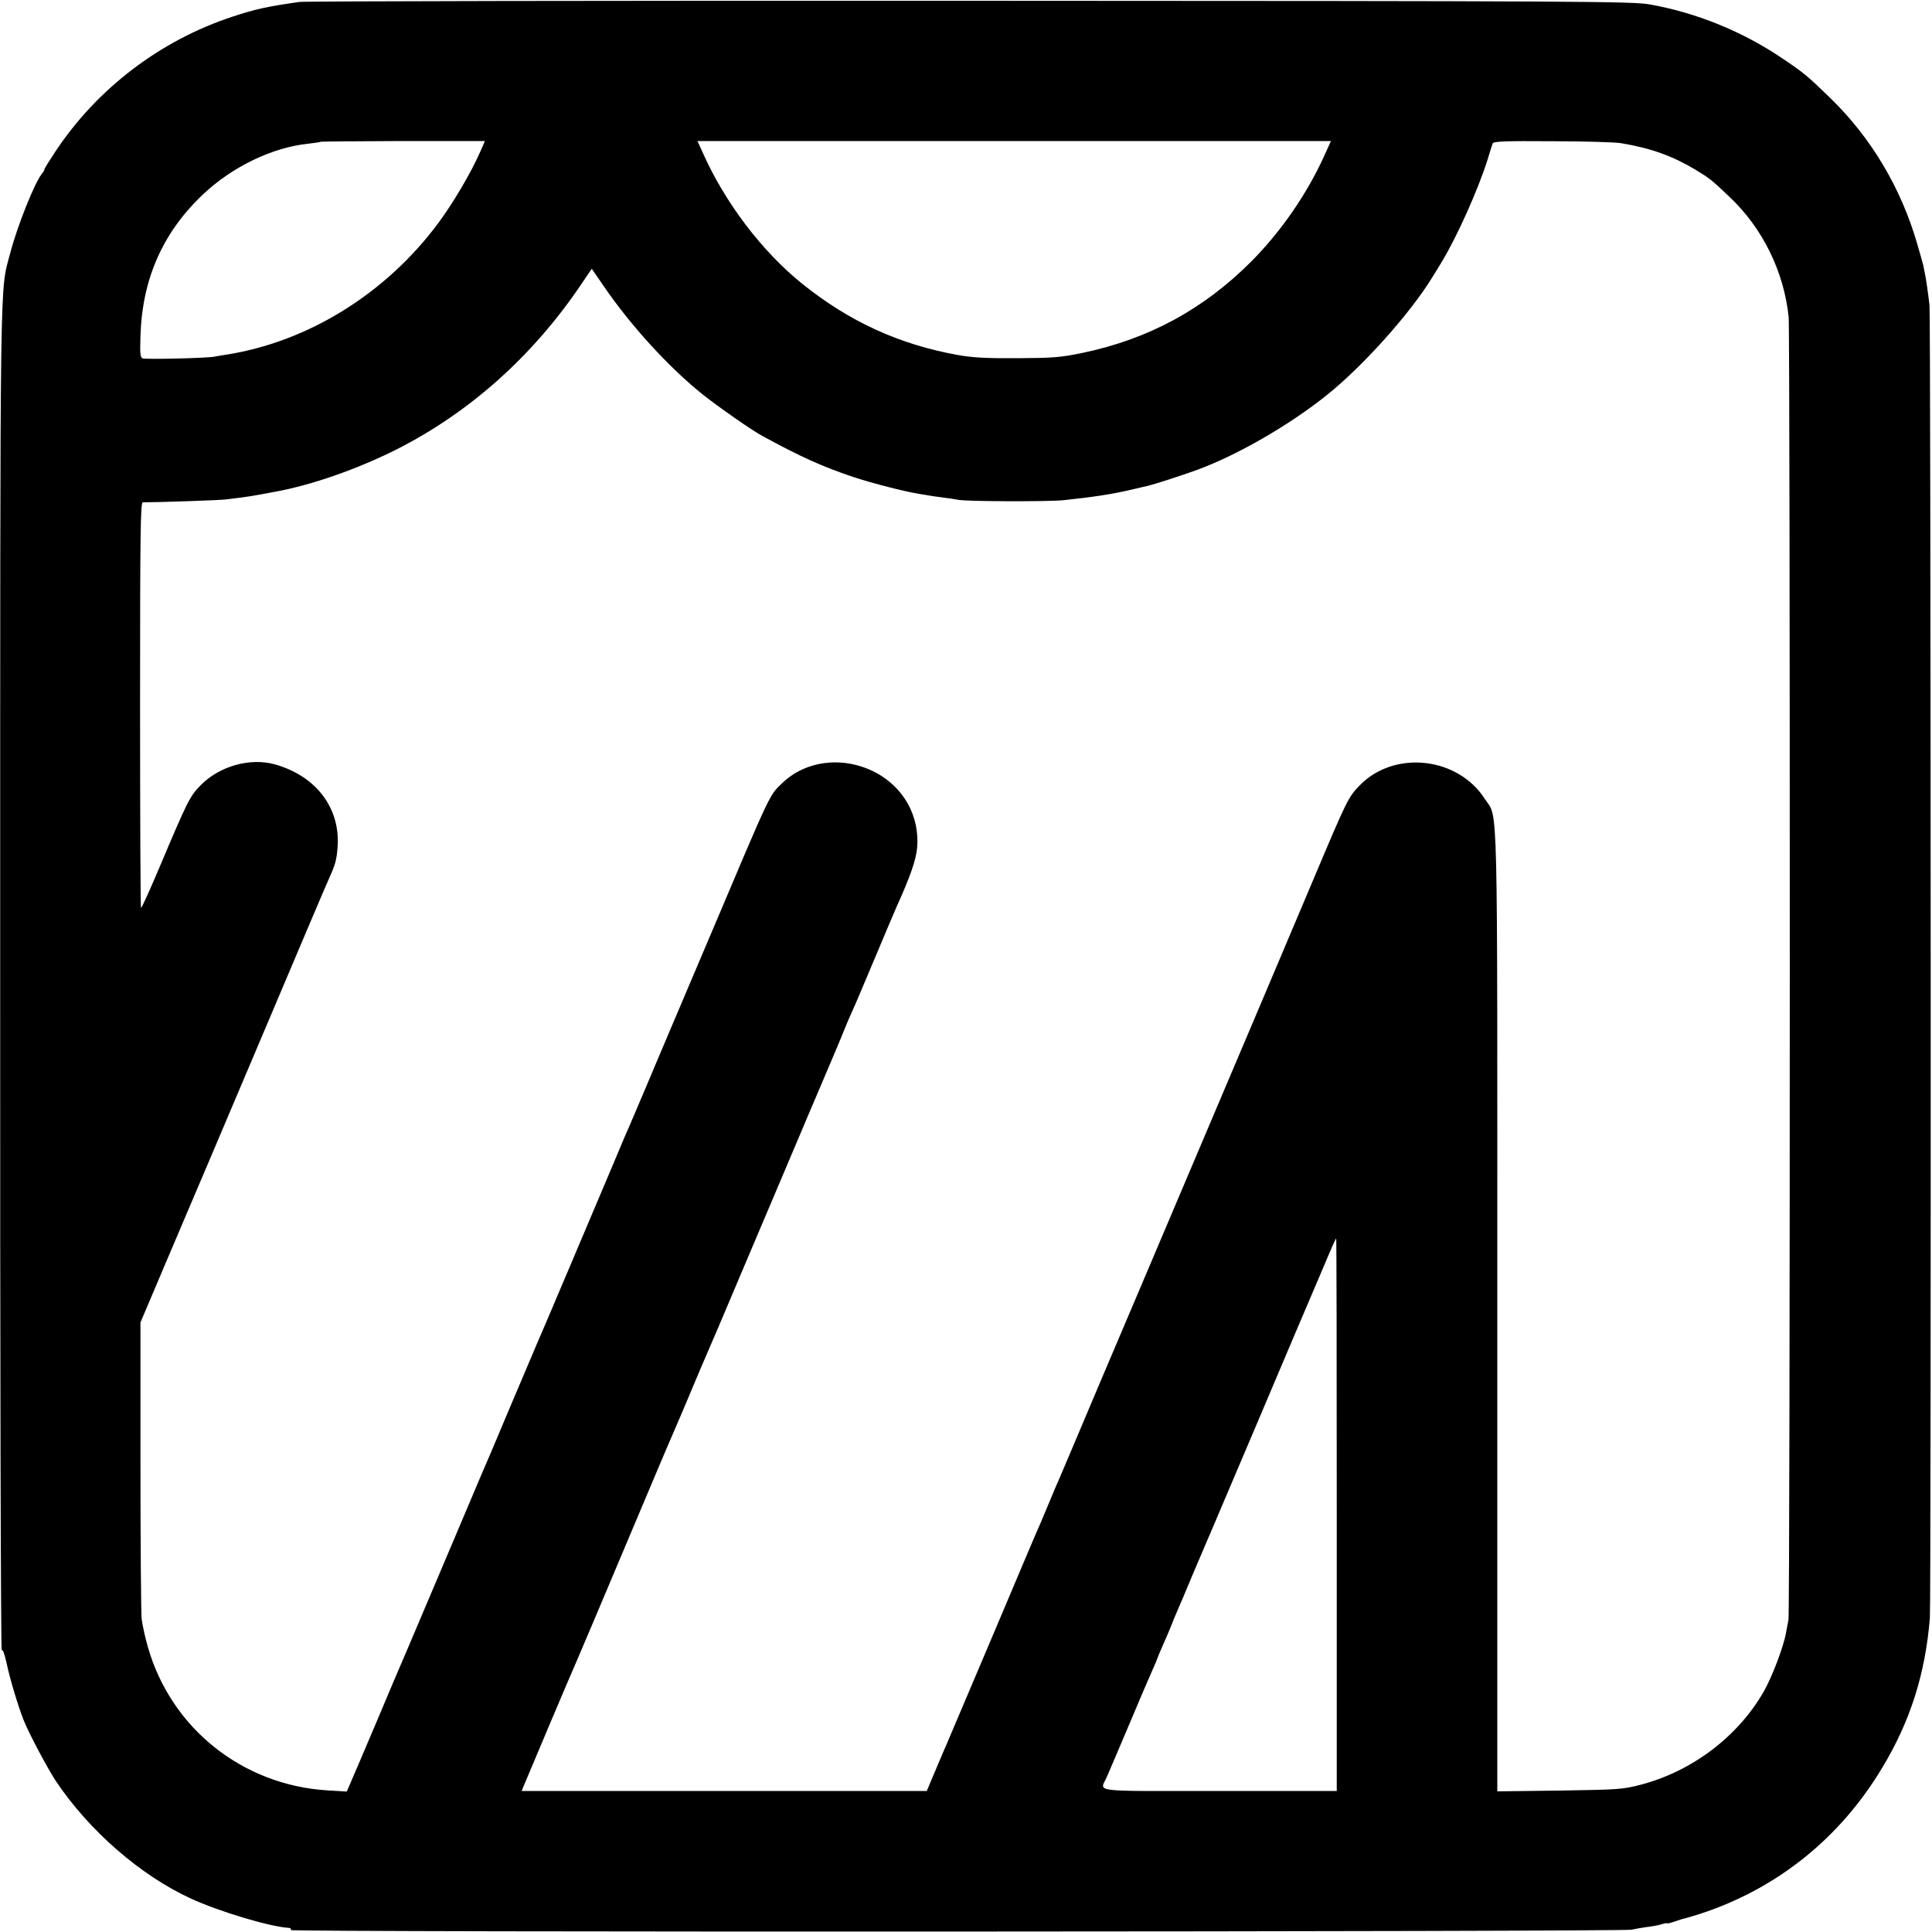 <?xml version="1.0" standalone="no"?>
<!DOCTYPE svg PUBLIC "-//W3C//DTD SVG 20010904//EN"
 "http://www.w3.org/TR/2001/REC-SVG-20010904/DTD/svg10.dtd">
<svg version="1.0" xmlns="http://www.w3.org/2000/svg"
 width="1000pt" height="1000pt" viewBox="0 0 1000 1000"
 preserveAspectRatio="xMidYMid meet">
<g transform="translate(0,1000) scale(0.1,-0.1)"
fill="#000000" stroke="none">
<path d="M1550 9990 c-169 -24 -228 -37 -349 -77 -372 -123 -698 -371 -914
-697 -31 -47 -57 -88 -57 -92 0 -4 -6 -15 -13 -23 -37 -45 -126 -267 -163
-407 -56 -216 -53 29 -53 -3759 -1 -1920 3 -3484 8 -3477 5 8 14 -17 26 -70
16 -78 61 -226 88 -293 27 -68 126 -254 167 -315 172 -256 436 -486 696 -606
147 -68 414 -148 512 -153 7 -1 10 -6 7 -11 -7 -12 6904 -9 6941 2 12 3 44 9
72 13 29 3 65 10 82 15 16 5 30 7 30 5 0 -2 18 2 40 10 22 8 43 14 45 14 3 0
43 12 88 26 395 130 720 390 938 753 146 241 224 486 248 777 7 86 5 6737 -2
6795 -7 63 -19 145 -24 165 -2 11 -6 30 -8 41 -3 12 -17 62 -31 110 -84 292
-241 554 -452 758 -116 113 -138 131 -247 204 -205 139 -444 236 -685 279 -88
16 -342 18 -3515 19 -1881 1 -3445 -2 -3475 -6z m935 -777 c-47 -107 -139
-263 -216 -367 -271 -365 -673 -615 -1099 -682 -19 -3 -46 -7 -60 -10 -40 -8
-355 -15 -372 -9 -12 5 -14 25 -11 113 8 296 115 539 324 736 151 143 359 243
543 262 33 4 63 8 65 10 2 2 194 3 427 4 l424 0 -25 -57z m4369 -20 c-89 -197
-226 -395 -379 -548 -247 -247 -532 -401 -874 -472 -111 -23 -151 -26 -336
-27 -163 -1 -232 3 -310 17 -303 55 -559 173 -800 366 -211 169 -404 424 -519
684 l-26 57 1640 0 1639 0 -35 -77z m1536 66 c156 -26 266 -66 385 -137 76
-46 83 -52 178 -142 171 -162 280 -385 305 -620 8 -81 8 -6712 -1 -6745 -2
-11 -8 -39 -12 -63 -12 -72 -71 -228 -115 -306 -133 -233 -370 -413 -635 -483
-96 -25 -113 -26 -422 -31 l-323 -4 0 2484 c0 2744 5 2545 -64 2652 -140 219
-469 255 -648 71 -59 -60 -67 -77 -237 -480 -134 -318 -238 -563 -886 -2090
-164 -385 -322 -758 -352 -830 -30 -71 -62 -146 -70 -165 -26 -59 -40 -92 -68
-160 -15 -36 -33 -78 -40 -95 -8 -16 -116 -271 -240 -565 -125 -294 -235 -553
-244 -575 -10 -22 -37 -86 -61 -143 l-43 -102 -1048 0 -1049 0 9 22 c11 28
258 612 277 653 12 27 90 211 391 925 52 124 103 243 113 265 10 22 48 112 85
200 37 88 75 178 85 200 10 22 93 216 183 430 91 215 243 572 337 795 95 223
181 425 190 450 10 25 29 70 43 100 14 30 66 154 117 275 51 121 100 238 110
260 70 154 102 245 107 307 16 189 -98 357 -284 419 -150 50 -311 17 -416 -86
-66 -64 -53 -36 -372 -790 -23 -55 -93 -219 -155 -365 -62 -146 -144 -339
-182 -430 -39 -91 -76 -178 -83 -195 -8 -16 -45 -104 -83 -195 -135 -319 -383
-905 -397 -935 -7 -16 -70 -165 -140 -330 -69 -165 -132 -313 -140 -330 -7
-16 -88 -208 -180 -425 -92 -217 -187 -440 -210 -495 -24 -55 -94 -219 -155
-365 -62 -146 -122 -287 -134 -314 l-21 -49 -100 6 c-439 27 -808 320 -929
740 -14 48 -29 115 -33 150 -3 34 -6 393 -6 797 l0 735 157 370 c87 204 304
714 482 1135 178 421 330 779 338 795 31 69 38 93 43 156 17 203 -108 371
-322 432 -129 37 -289 -8 -386 -107 -57 -58 -66 -76 -219 -438 -46 -109 -87
-198 -90 -198 -3 0 -5 473 -5 1050 0 884 2 1050 14 1050 85 0 404 11 431 15
19 2 55 7 80 10 25 3 68 10 95 15 28 5 61 12 75 14 190 34 428 117 633 220
377 191 702 481 951 848 l59 87 59 -86 c141 -207 343 -428 518 -567 77 -61
254 -185 305 -212 200 -109 313 -160 475 -214 97 -32 262 -74 335 -86 22 -3
47 -8 55 -9 8 -2 40 -6 70 -10 30 -4 66 -9 80 -12 45 -9 463 -10 545 -2 153
16 256 32 353 55 37 9 74 17 82 19 34 8 162 49 251 81 210 76 484 234 679 391
187 150 431 423 545 610 6 9 25 41 43 70 81 132 192 379 242 538 12 39 23 76
26 83 3 10 66 13 307 11 166 0 327 -5 357 -10z m-1471 -7099 l0 -1430 -609 0
c-684 0 -616 -9 -580 75 10 22 61 144 115 270 53 127 108 254 121 283 13 29
24 55 24 57 0 2 13 33 28 67 16 35 34 79 42 98 7 19 23 58 35 85 12 28 46 106
74 175 29 69 59 139 66 155 18 41 14 32 283 665 132 311 248 586 259 610 11
25 46 107 78 183 31 75 59 137 61 137 2 0 3 -643 3 -1430z"/>
</g>
</svg>
